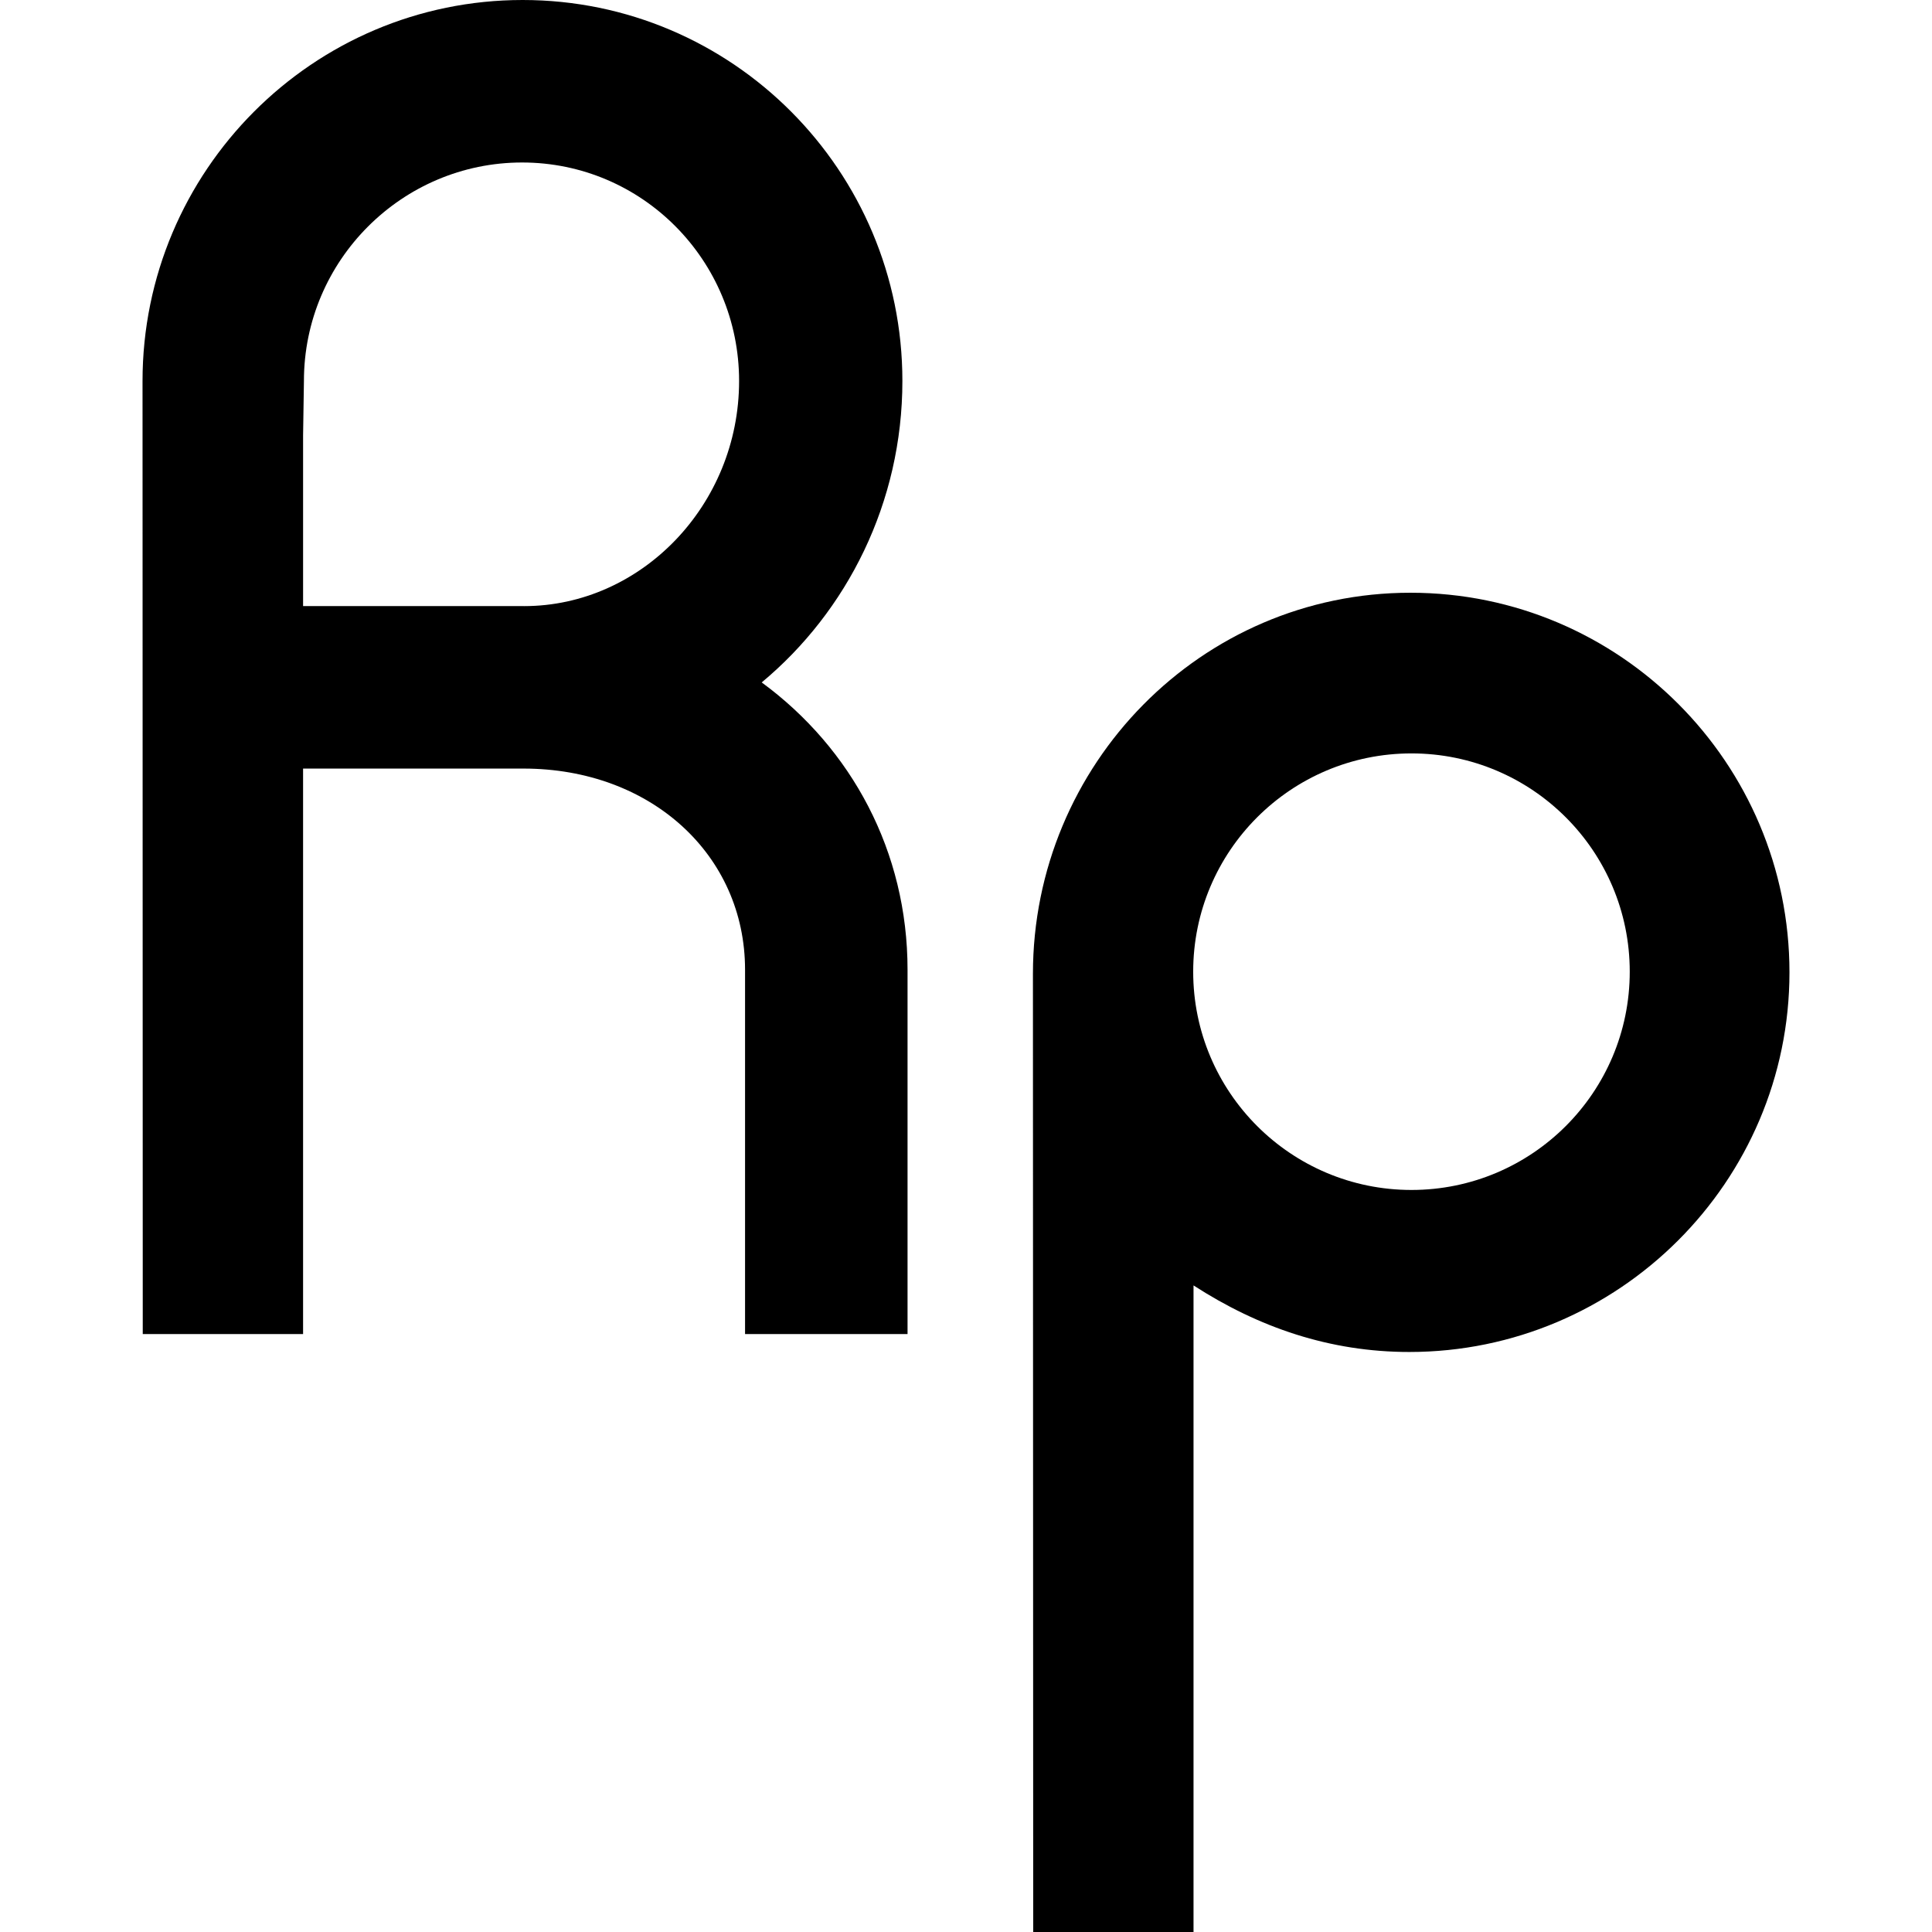 <?xml version="1.0" encoding="iso-8859-1"?>
<!-- Generator: Adobe Illustrator 16.0.0, SVG Export Plug-In . SVG Version: 6.00 Build 0)  -->
<!DOCTYPE svg PUBLIC "-//W3C//DTD SVG 1.1//EN" "http://www.w3.org/Graphics/SVG/1.1/DTD/svg11.dtd">
<svg version="1.1" id="Layer_1" xmlns="http://www.w3.org/2000/svg" xmlns:xlink="http://www.w3.org/1999/xlink" x="0px" y="0px"
	 width="612px" height="612px" viewBox="0 0 612 612" style="enable-background:new 0 0 612 612;" xml:space="preserve">
<g>
	<g>
		<g>
			<path d="M241.286,216.171c27.066-22.528,44.564-56.961,44.564-95.499C285.85,54.134,232.029,0,165.552,0
				C99.137,0,45.149,54.134,45.149,120.718l0.072,301.866h50.786V243.462h69.825c40.399,0,70.179,27.389,70.179,63.71v115.412
				h51.472V307.172C287.483,269.766,269.781,237.079,241.286,216.171z M96.008,191.99v-54.062l0.268-17.255
				c0.002-38.157,31.073-69.201,69.104-69.201c38.093,0,68.742,31.044,68.742,69.201c0,39.328-31.052,71.325-68.112,71.325v0.012
				c0-0.002,0.113-0.021-0.177-0.021H96.008z"/>
		</g>
		<g>
			<g>
				<path d="M446.772,187.763c-66.307,0-119.57,54.418-119.57,120.724c0,2.139,0.086,303.513,0.086,303.513h50.785V407.184
					c20.59,13.302,43.16,21.083,68.357,21.083c66.305,0,120.42-53.945,120.42-120.251
					C566.851,241.709,513.077,187.763,446.772,187.763z M447.114,376.944c-38.188,0-69.146-30.957-69.146-69.143
					c0-38.186,30.959-69.144,69.146-69.144c38.186,0,69.141,30.958,69.141,69.144C516.255,345.987,485.3,376.944,447.114,376.944z"
					/>
			</g>
		</g>
	</g>
</g>
<g>
</g>
<g>
</g>
<g>
</g>
<g>
</g>
<g>
</g>
<g>
</g>
<g>
</g>
<g>
</g>
<g>
</g>
<g>
</g>
<g>
</g>
<g>
</g>
<g>
</g>
<g>
</g>
<g>
</g>
</svg>

